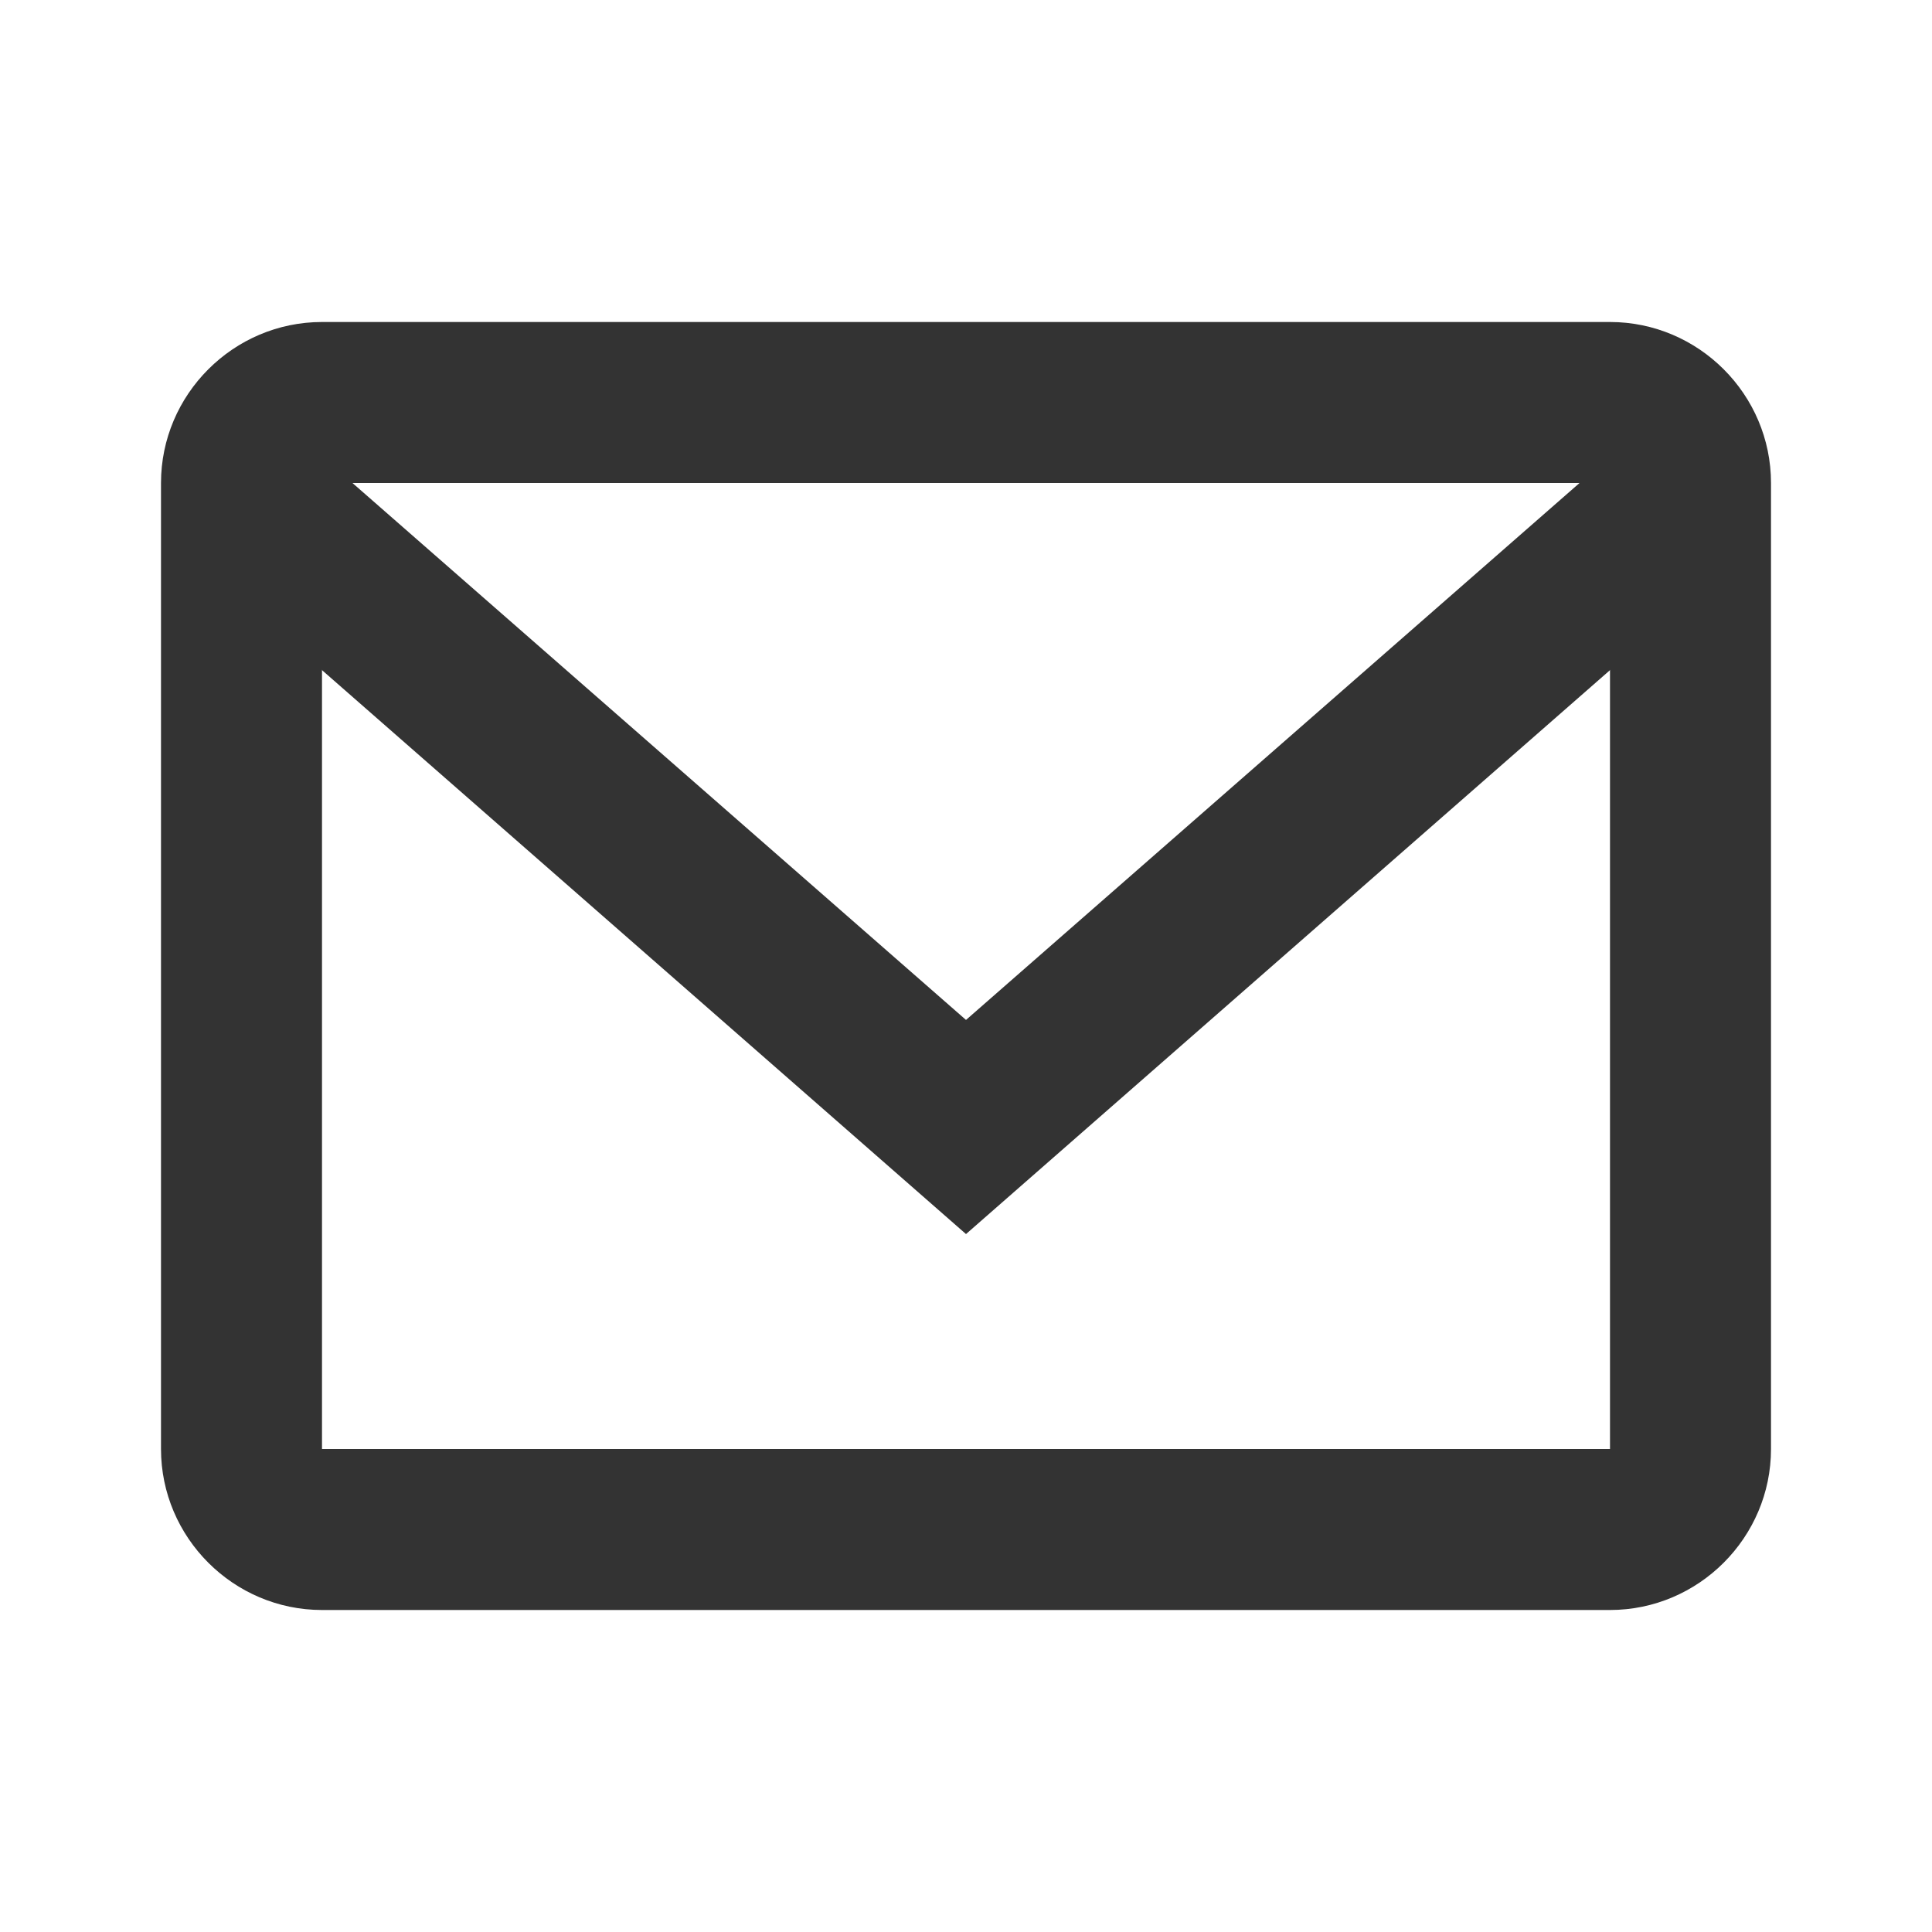 <svg width="24" height="24" viewBox="0 0 24 24" fill="none" xmlns="http://www.w3.org/2000/svg">
<path d="M20 6V18H4V6H20ZM20 4H4C2.9 4 2 4.9 2 6V18C2 19.1 2.9 20 4 20H20C21.1 20 22 19.1 22 18V6C22 4.9 21.1 4 20 4Z" fill="#333333"/>
<path d="M12 15.33L2.59 7.09L3.91 5.59L12 12.67L20.09 5.59L21.41 7.09L12 15.33Z" fill="#333333"/>
</svg>
